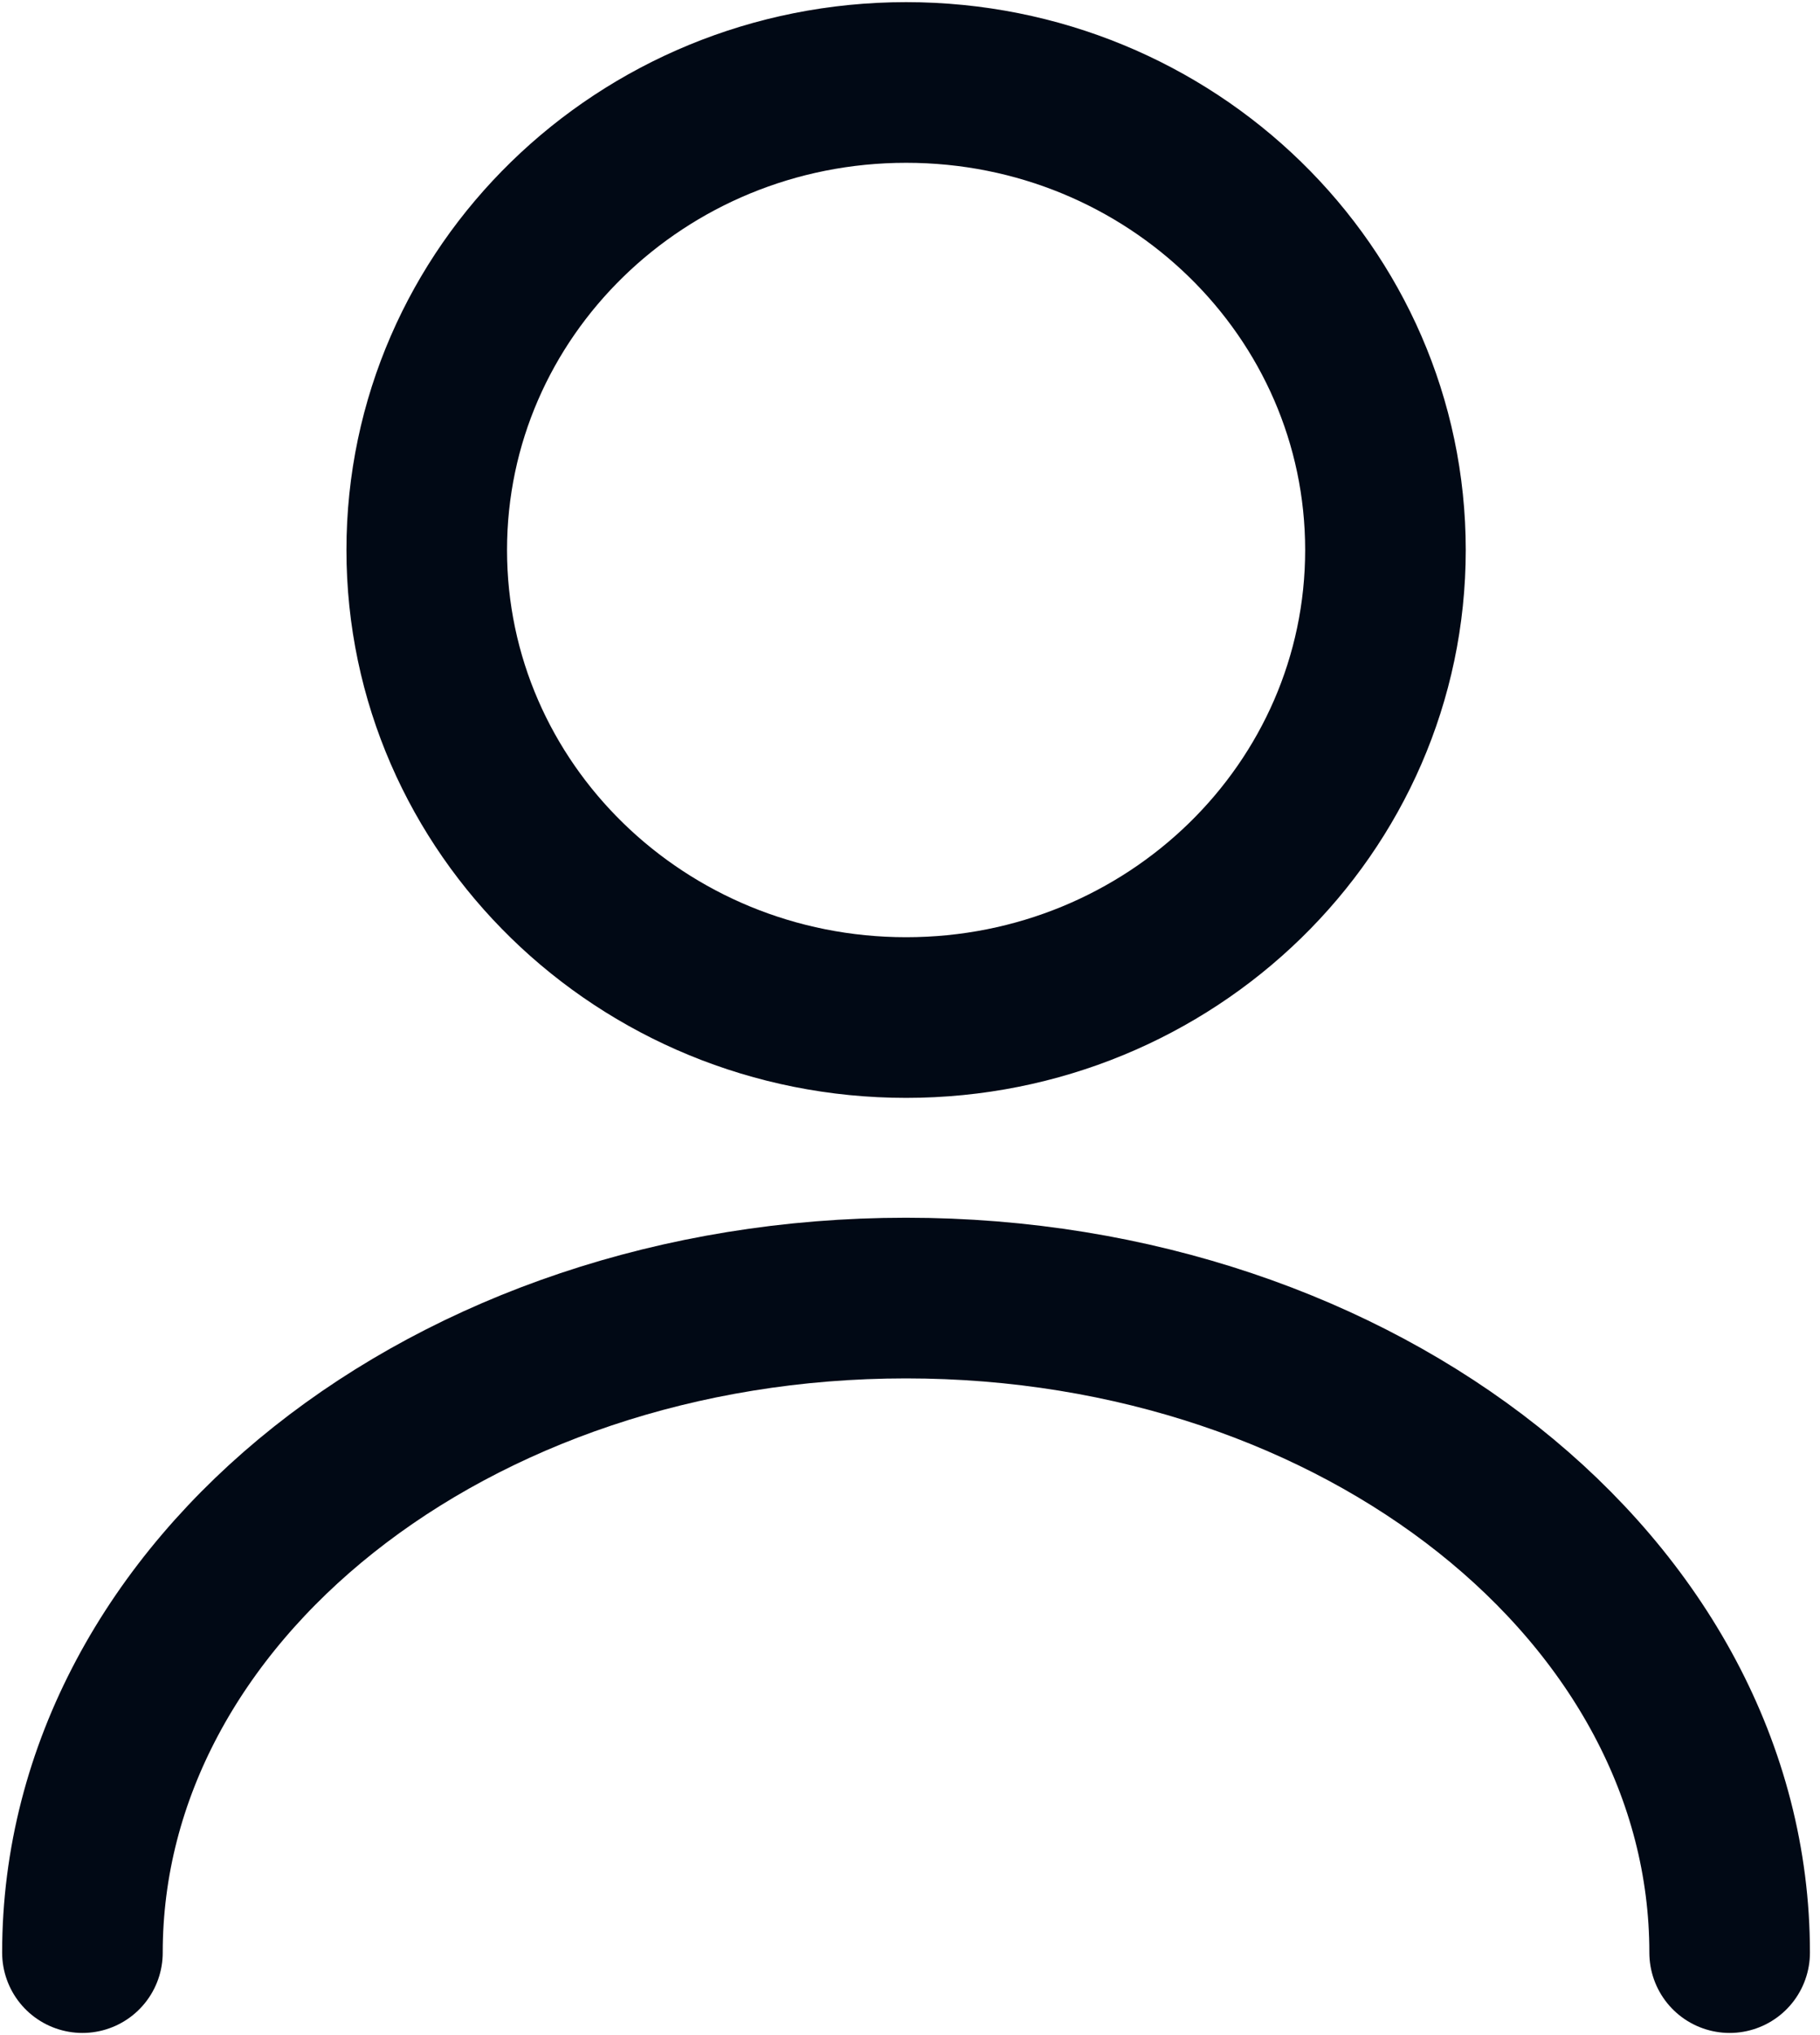 <svg width="17" height="19" viewBox="0 0 17 19" fill="none" xmlns="http://www.w3.org/2000/svg">
<path d="M8.464 9.5C10.937 9.5 12.941 7.546 12.941 5.135C12.941 2.724 10.937 0.77 8.464 0.77C5.991 0.77 3.986 2.724 3.986 5.135C3.986 7.546 5.991 9.5 8.464 9.5Z" stroke="#010915" stroke-width="1.5" stroke-linecap="round" stroke-linejoin="round"/>
<path d="M16.156 18.23C16.156 14.851 12.708 12.119 8.463 12.119C4.218 12.119 0.77 14.851 0.77 18.23" stroke="#010915" stroke-width="1.5" stroke-linecap="round" stroke-linejoin="round"/>
</svg>
